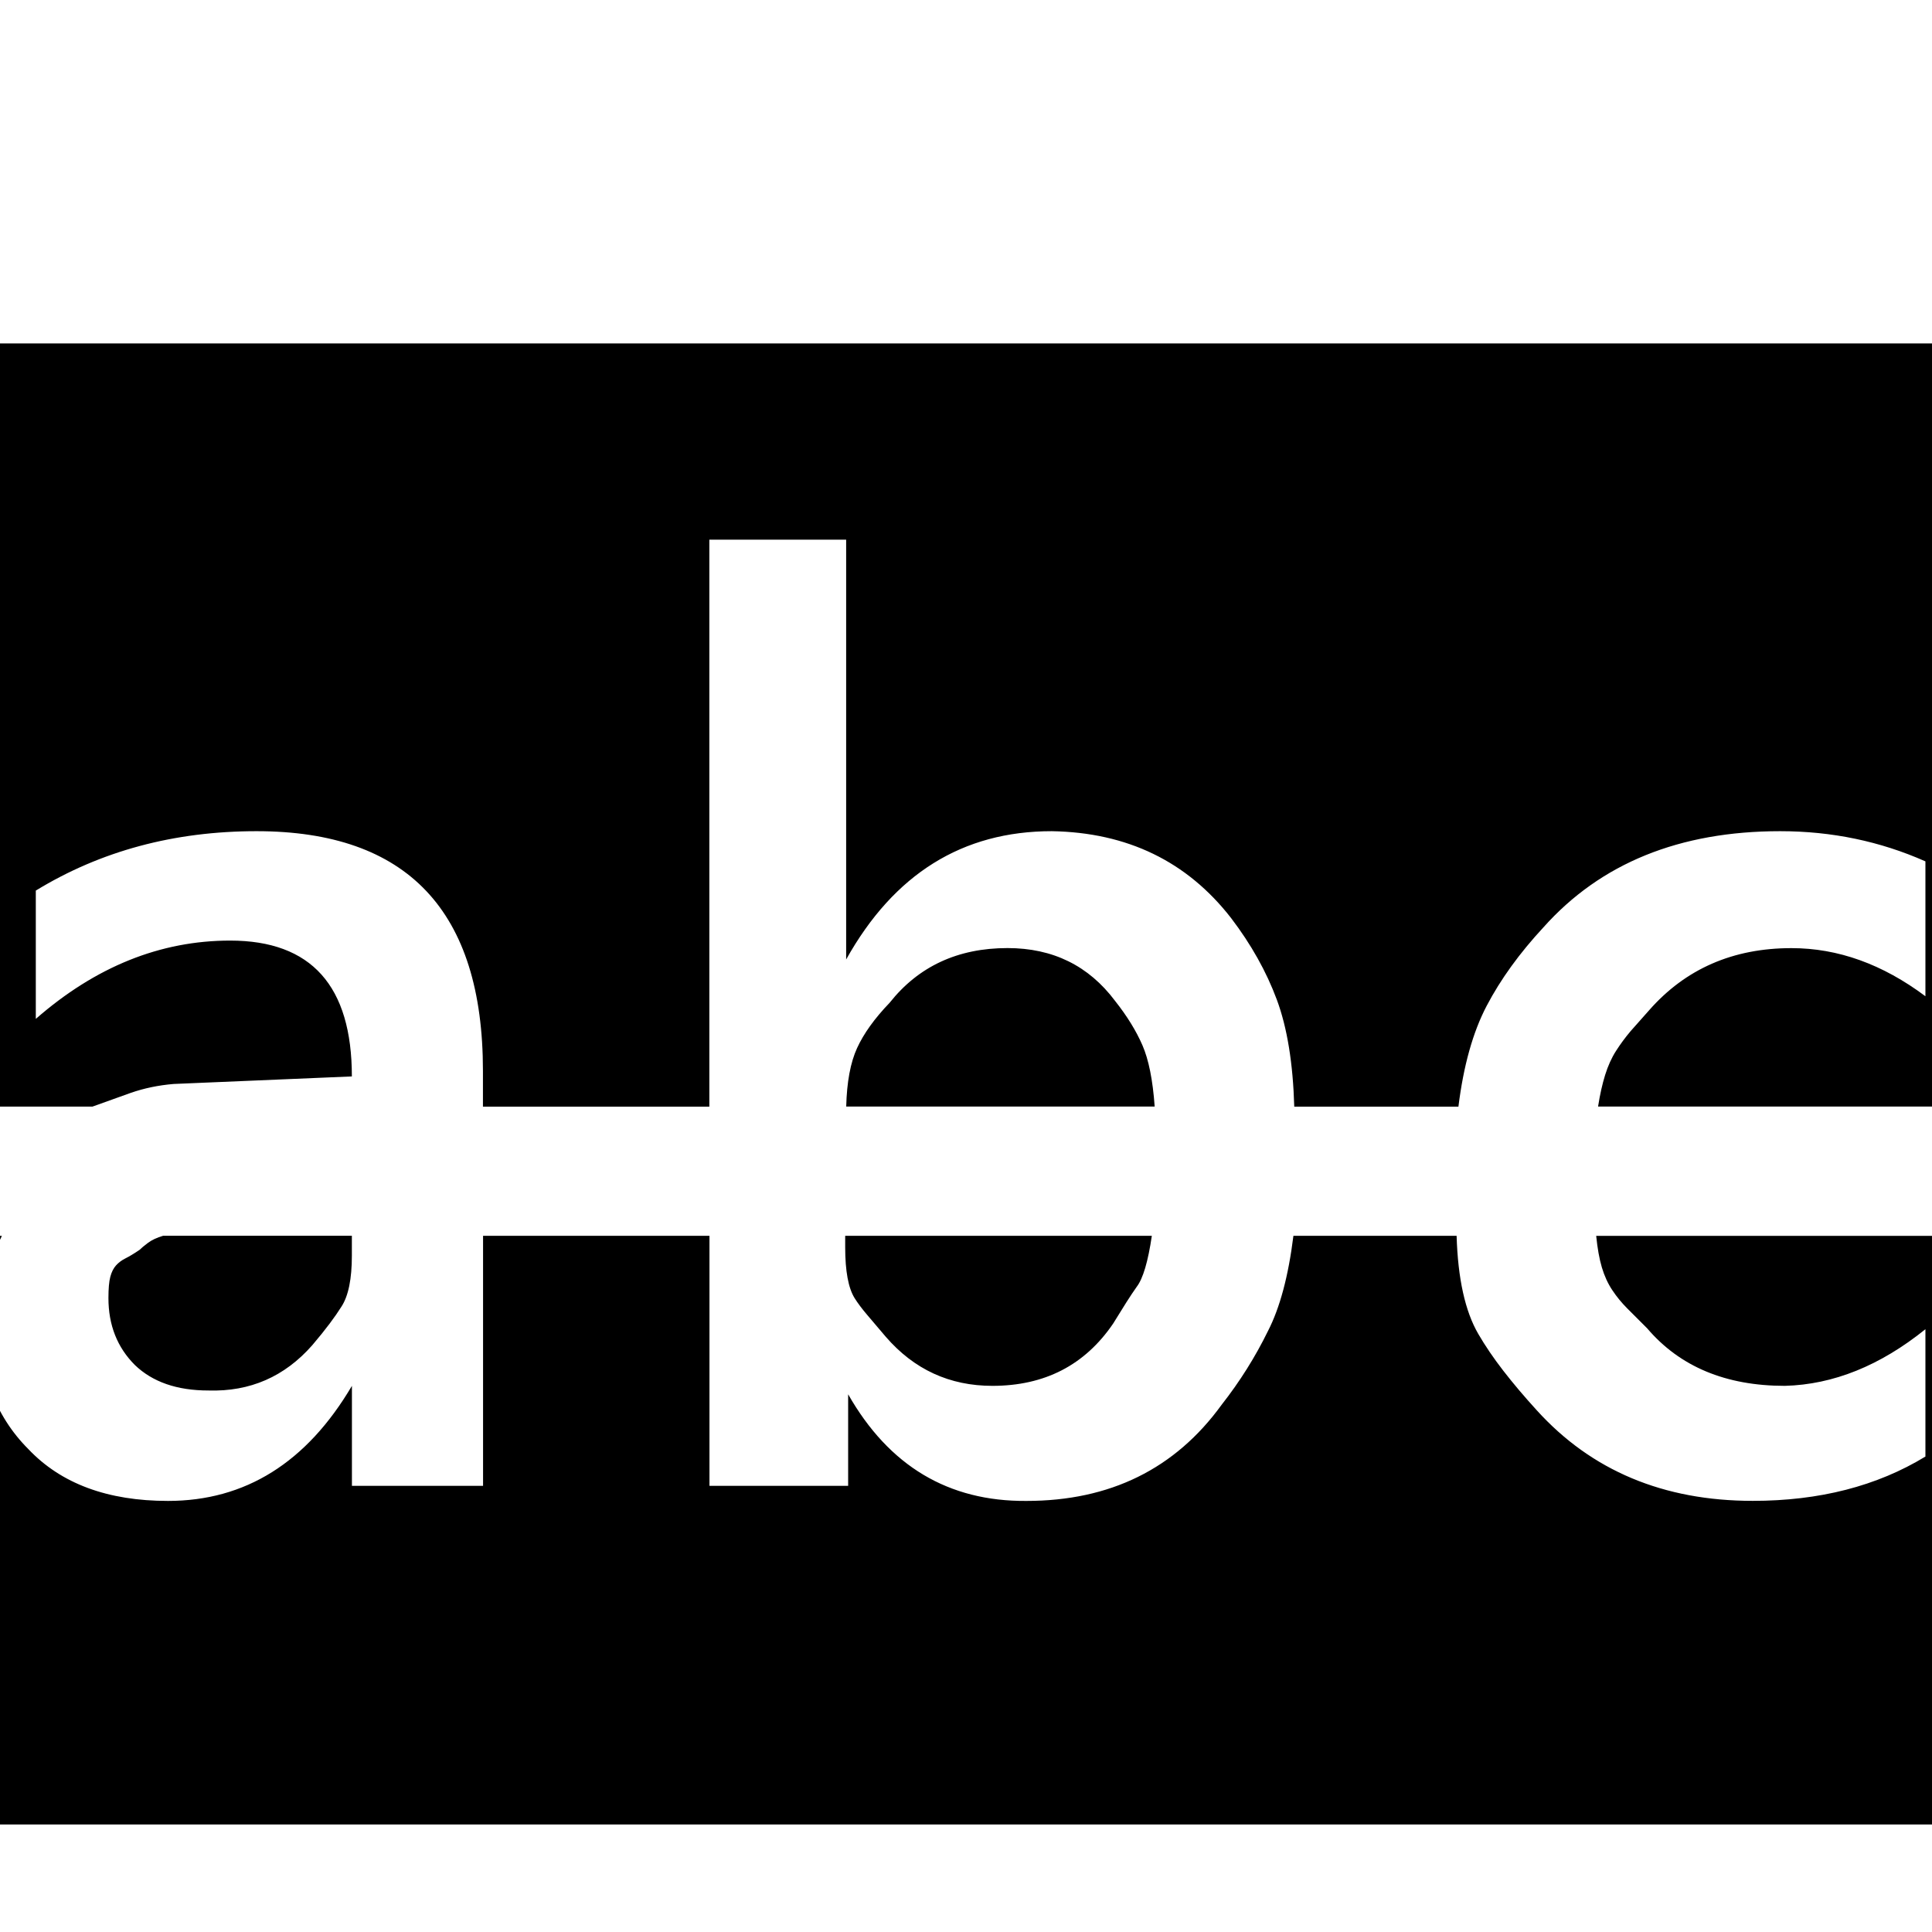 <svg  focusable="false" width="32" height="32" viewBox="0 0 32 32" aria-hidden="true" role="presentation"  xmlns="http://www.w3.org/2000/svg">
<path d="M5.828 20.469v0.328c0 0.385-0.057 0.667-0.172 0.844-0.052 0.083-0.117 0.177-0.195 0.281s-0.174 0.224-0.289 0.359c-0.458 0.521-1.031 0.771-1.719 0.75-0.521 0-0.927-0.141-1.219-0.422-0.292-0.292-0.438-0.661-0.438-1.109 0-0.156 0.010-0.273 0.031-0.352s0.052-0.141 0.094-0.188 0.094-0.086 0.156-0.117 0.141-0.078 0.234-0.141c0.031-0.031 0.078-0.070 0.141-0.117s0.146-0.086 0.25-0.117h3.125zM14.016 18.328c0.010-0.406 0.070-0.729 0.18-0.969s0.289-0.49 0.539-0.75c0.479-0.604 1.13-0.906 1.953-0.906 0.75 0 1.344 0.292 1.781 0.875 0.198 0.25 0.349 0.495 0.453 0.734s0.172 0.578 0.203 1.016h-5.109zM19.078 20.469c-0.063 0.427-0.146 0.708-0.25 0.844-0.052 0.073-0.109 0.159-0.172 0.258l-0.219 0.352c-0.469 0.688-1.135 1.031-2 1.031-0.708 0-1.297-0.271-1.766-0.813l-0.305-0.359c-0.089-0.104-0.159-0.198-0.211-0.281-0.104-0.167-0.156-0.448-0.156-0.844v-0.188h5.078zM33.344 18.328l-6.875 0c0.031-0.198 0.070-0.372 0.117-0.523s0.107-0.284 0.18-0.398 0.154-0.224 0.242-0.328l0.305-0.344c0.604-0.688 1.391-1.031 2.359-1.031 0.771 0 1.51 0.266 2.219 0.797v-2.234c-0.75-0.333-1.552-0.5-2.406-0.5-1.667 0-2.974 0.531-3.922 1.594-0.396 0.427-0.708 0.859-0.938 1.297s-0.385 0.995-0.469 1.672h-2.719c-0.021-0.719-0.117-1.31-0.289-1.773s-0.424-0.914-0.758-1.352c-0.729-0.938-1.719-1.417-2.969-1.438-1.479 0-2.615 0.708-3.406 2.125v-6.953h-2.266v9.391h-3.75v-0.594c0-2.646-1.25-3.969-3.75-3.969-1.365 0-2.583 0.328-3.656 0.984v2.125c0.99-0.865 2.063-1.297 3.219-1.297 1.344 0 2.016 0.75 2.016 2.25l-2.953 0.125c-0.25 0.021-0.487 0.070-0.711 0.148l-0.633 0.227h-3.328v2.141h1.828l-0.281 0.594c-0.073 0.135-0.109 0.37-0.109 0.703 0 0.938 0.276 1.682 0.828 2.234 0.542 0.573 1.313 0.859 2.313 0.859 1.281 0 2.297-0.635 3.047-1.906v1.656h2.172v-4.141h3.75v4.141h2.297v-1.516c0.677 1.188 1.661 1.776 2.953 1.766 1.385 0 2.464-0.531 3.234-1.594 0.302-0.385 0.557-0.792 0.766-1.219 0.198-0.385 0.339-0.911 0.422-1.578h2.703c0.021 0.708 0.141 1.25 0.359 1.625 0.115 0.198 0.253 0.401 0.414 0.609s0.346 0.427 0.555 0.656c0.906 1 2.099 1.5 3.578 1.5 1.104 0 2.057-0.245 2.859-0.734v-2.109c-0.75 0.604-1.526 0.917-2.328 0.938-0.979 0-1.74-0.318-2.281-0.953l-0.328-0.328c-0.094-0.094-0.177-0.195-0.25-0.305s-0.13-0.234-0.172-0.375-0.073-0.315-0.094-0.523h6.906v-2.141zM33.297 5.688c0.146 0 0.266 0.047 0.359 0.141 0.104 0.104 0.156 0.229 0.156 0.375v23.484c0 0.135-0.052 0.255-0.156 0.359-0.094 0.115-0.214 0.172-0.359 0.172h-35.078c-0.135 0-0.26-0.057-0.375-0.172-0.094-0.115-0.135-0.234-0.125-0.359v-23.484c0-0.104 0.042-0.229 0.125-0.375 0.104-0.094 0.229-0.141 0.375-0.141h35.078z"></path></svg>